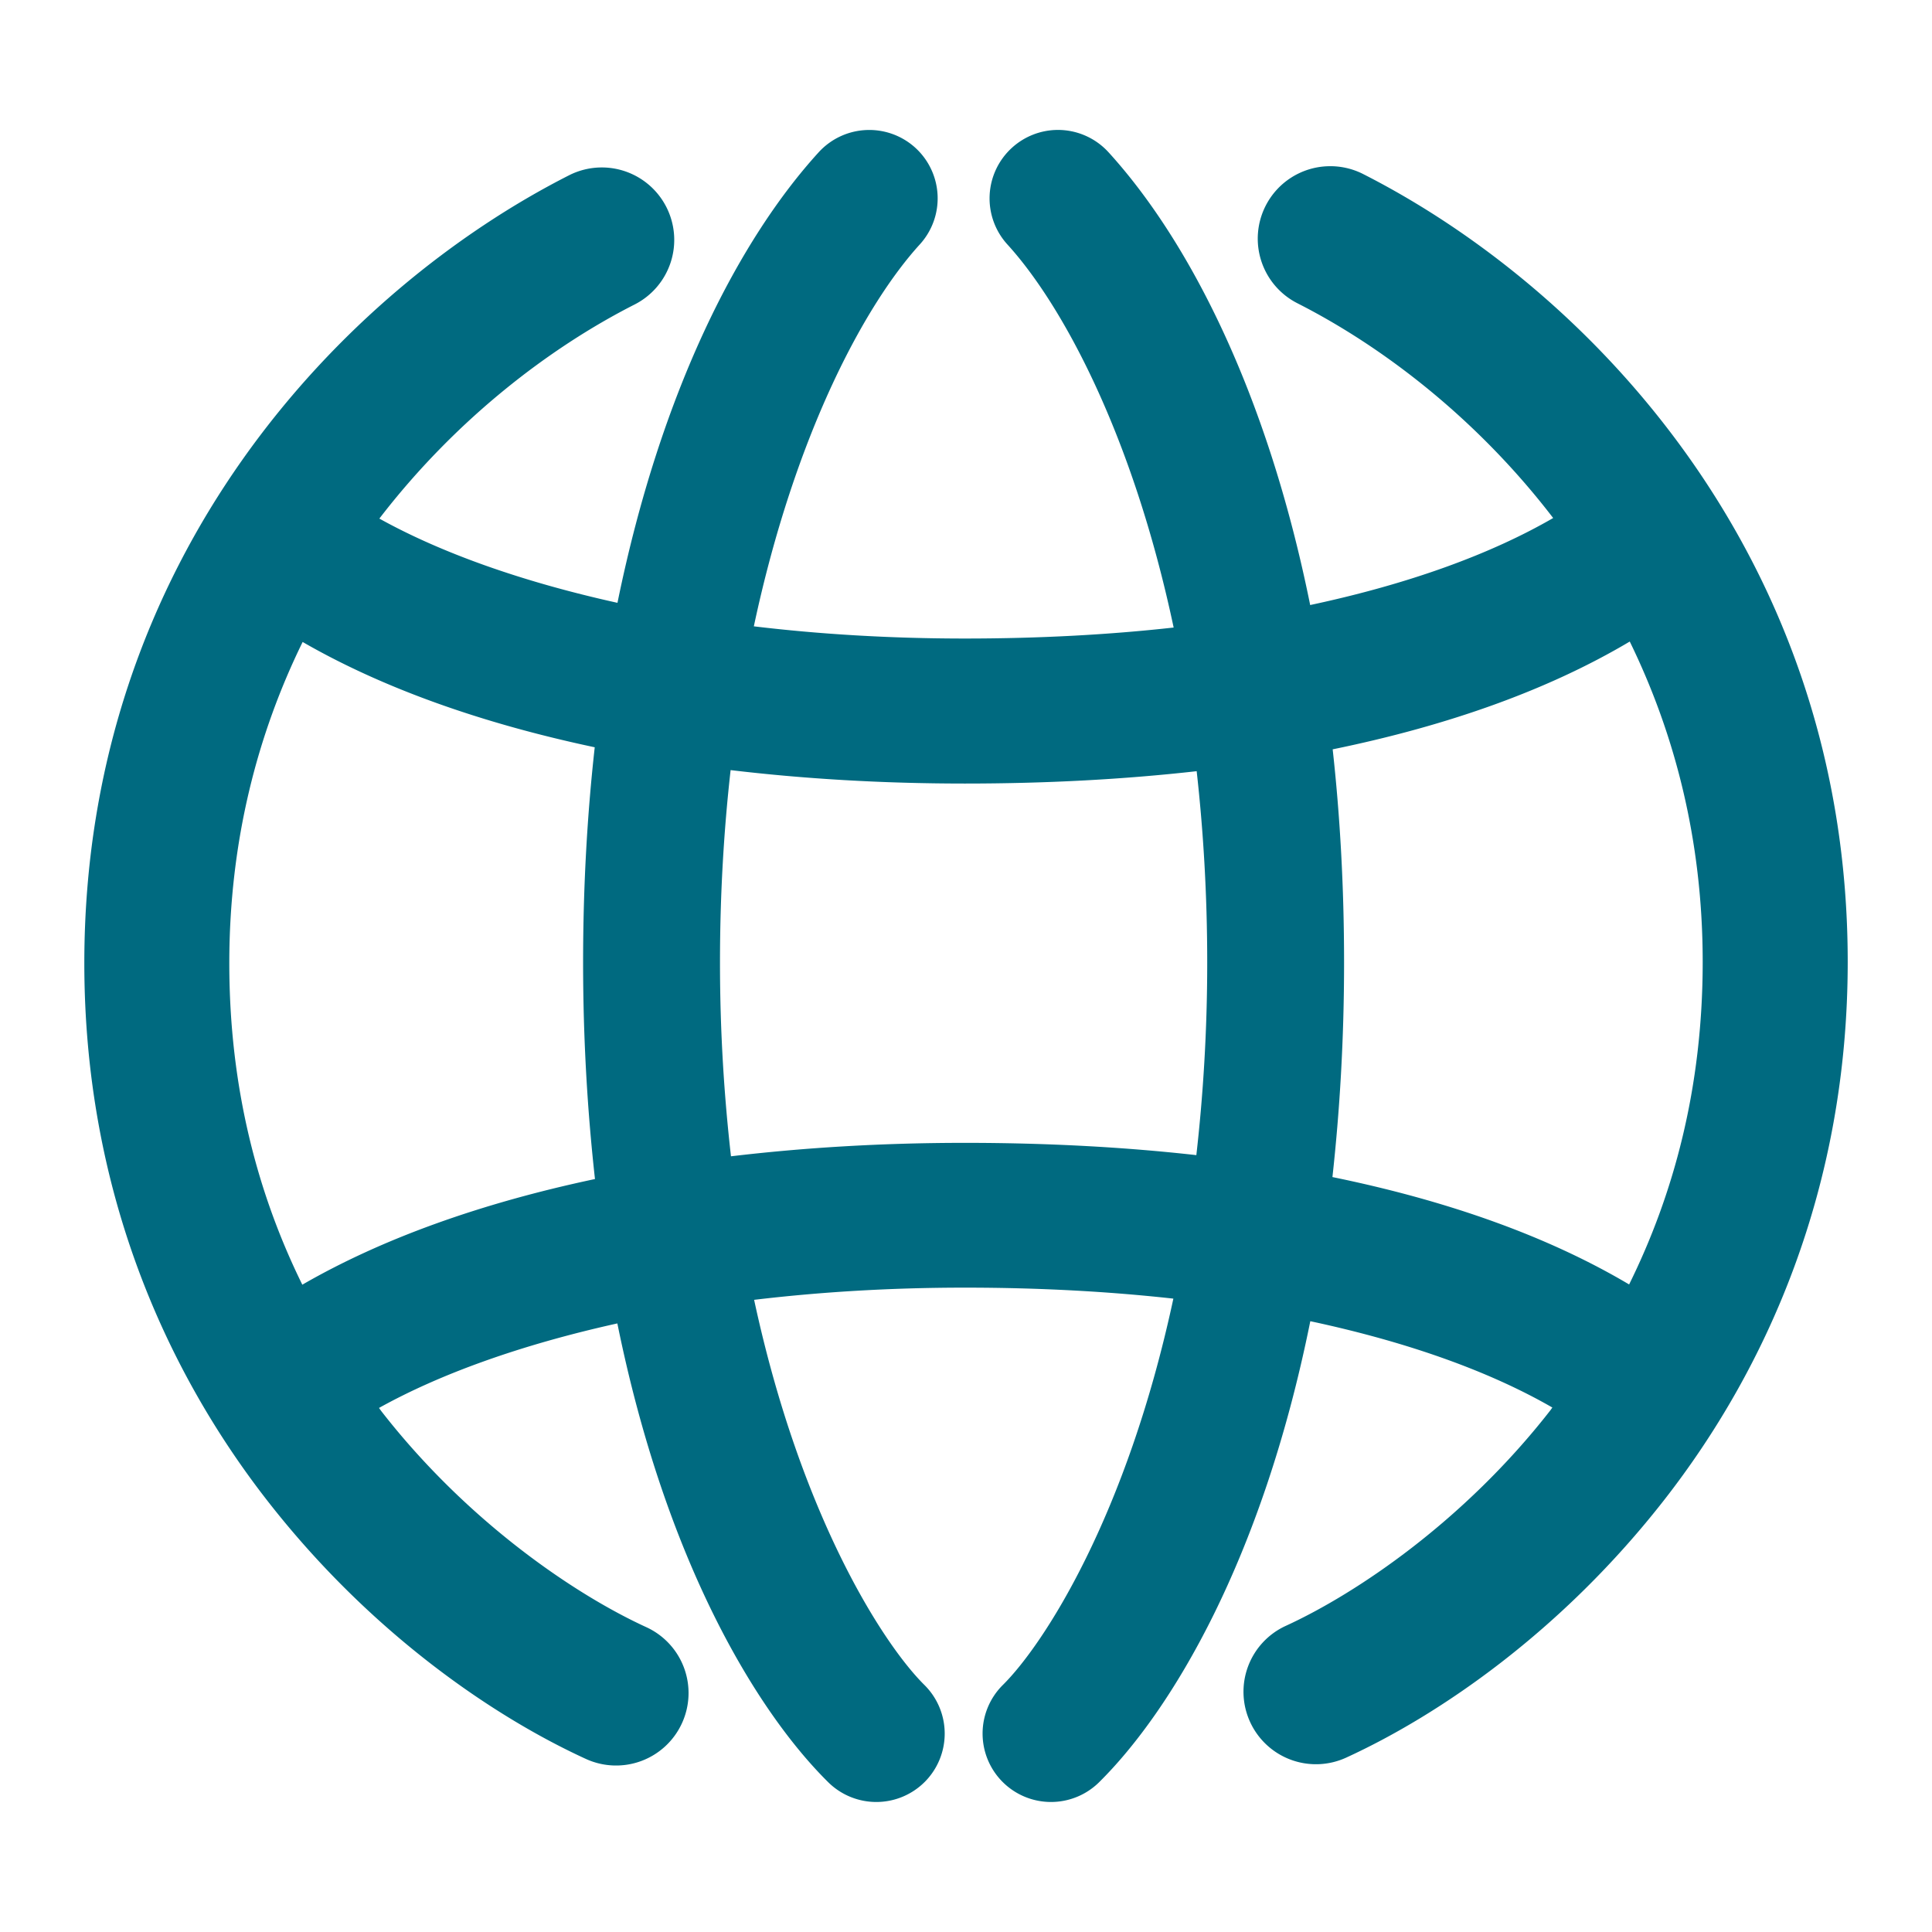 <svg xmlns="http://www.w3.org/2000/svg" width="48" height="48">
	<path d="M 26.272,3.228 A 1.7,1.7 0 0 0 25.14,3.673 1.7,1.7 0 0 0 25.028,6.073 c 1.348,1.478 3.109,4.699 4.131,9.518 -1.59,0.177 -3.319,0.273 -5.186,0.273 -1.876,0 -3.625,-0.109 -5.244,-0.303 1.023,-4.802 2.778,-8.013 4.123,-9.488 A 1.7,1.7 0 0 0 22.743,3.673 1.7,1.7 0 0 0 21.538,3.23 1.7,1.7 0 0 0 20.341,3.782 c -1.954,2.142 -3.917,5.883 -5,11.195 C 12.94,14.447 10.935,13.723 9.425,12.884 11.316,10.423 13.649,8.641 15.767,7.565 a 1.8,1.8 0 0 0 0.789,-2.42 1.8,1.8 0 0 0 -1.654,-0.984 1.8,1.8 0 0 0 -0.766,0.195 C 8.592,7.171 2.095,13.807 2.095,23.929 c 0,5.613 2.008,10.1 4.555,13.365 2.547,3.265 5.585,5.342 7.906,6.406 a 1.8,1.8 0 0 0 2.387,-0.887 1.8,1.8 0 0 0 -0.887,-2.387 c -1.764,-0.808 -4.431,-2.608 -6.568,-5.348 -0.025,-0.031 -0.048,-0.066 -0.072,-0.098 1.511,-0.841 3.517,-1.567 5.922,-2.1 1.205,5.931 3.464,9.643 5.238,11.398 a 1.7,1.7 0 0 0 2.404,-0.012 1.7,1.7 0 0 0 -0.014,-2.404 c -1.012,-1.001 -3.069,-4.172 -4.23,-9.568 1.617,-0.193 3.365,-0.303 5.238,-0.303 1.863,0 3.59,0.097 5.178,0.273 -1.16,5.414 -3.223,8.595 -4.236,9.598 a 1.7,1.7 0 0 0 -0.012,2.404 1.7,1.7 0 0 0 2.404,0.012 c 1.779,-1.761 4.044,-5.491 5.246,-11.453 2.459,0.525 4.481,1.261 6.014,2.145 -0.019,0.024 -0.036,0.052 -0.055,0.076 -2.137,2.74 -4.805,4.539 -6.568,5.348 a 1.8,1.8 0 0 0 -0.887,2.387 1.8,1.8 0 0 0 2.387,0.887 c 2.321,-1.064 5.359,-3.143 7.906,-6.408 2.547,-3.265 4.555,-7.75 4.555,-13.363 0,-10.122 -6.498,-16.76 -12.041,-19.574 A 1.8,1.8 0 0 0 32.993,4.13 a 1.8,1.8 0 0 0 -1.549,0.984 1.8,1.8 0 0 0 0.789,2.42 c 2.123,1.078 4.462,2.866 6.355,5.336 -1.536,0.89 -3.564,1.635 -6.037,2.162 C 31.471,9.691 29.5,5.932 27.54,3.782 A 1.7,1.7 0 0 0 26.272,3.228 Z m 14.219,12.711 c 1.105,2.263 1.812,4.912 1.812,7.959 0,3.14 -0.727,5.785 -1.828,8.014 -2.001,-1.186 -4.475,-2.075 -7.371,-2.668 0.181,-1.645 0.289,-3.413 0.289,-5.33 0,-1.885 -0.101,-3.65 -0.283,-5.297 2.902,-0.595 5.378,-1.488 7.381,-2.678 z m -32.973,0.01 c 1.968,1.135 4.415,2.014 7.258,2.617 -0.185,1.662 -0.289,3.443 -0.289,5.348 0,1.936 0.111,3.72 0.295,5.379 -2.85,0.604 -5.301,1.487 -7.271,2.625 -1.094,-2.223 -1.814,-4.86 -1.814,-7.988 0,-3.056 0.711,-5.713 1.822,-7.98 z m 10.633,3.184 c 1.814,0.216 3.752,0.334 5.822,0.334 2.055,0 3.971,-0.106 5.758,-0.307 0.165,1.476 0.262,3.058 0.262,4.754 0,1.723 -0.103,3.309 -0.27,4.785 -1.785,-0.2 -3.699,-0.305 -5.75,-0.305 -2.066,0 -4.001,0.119 -5.812,0.334 -0.169,-1.485 -0.273,-3.08 -0.273,-4.814 0,-1.706 0.097,-3.298 0.264,-4.781 z" fill="#006A80"/>
</svg>

